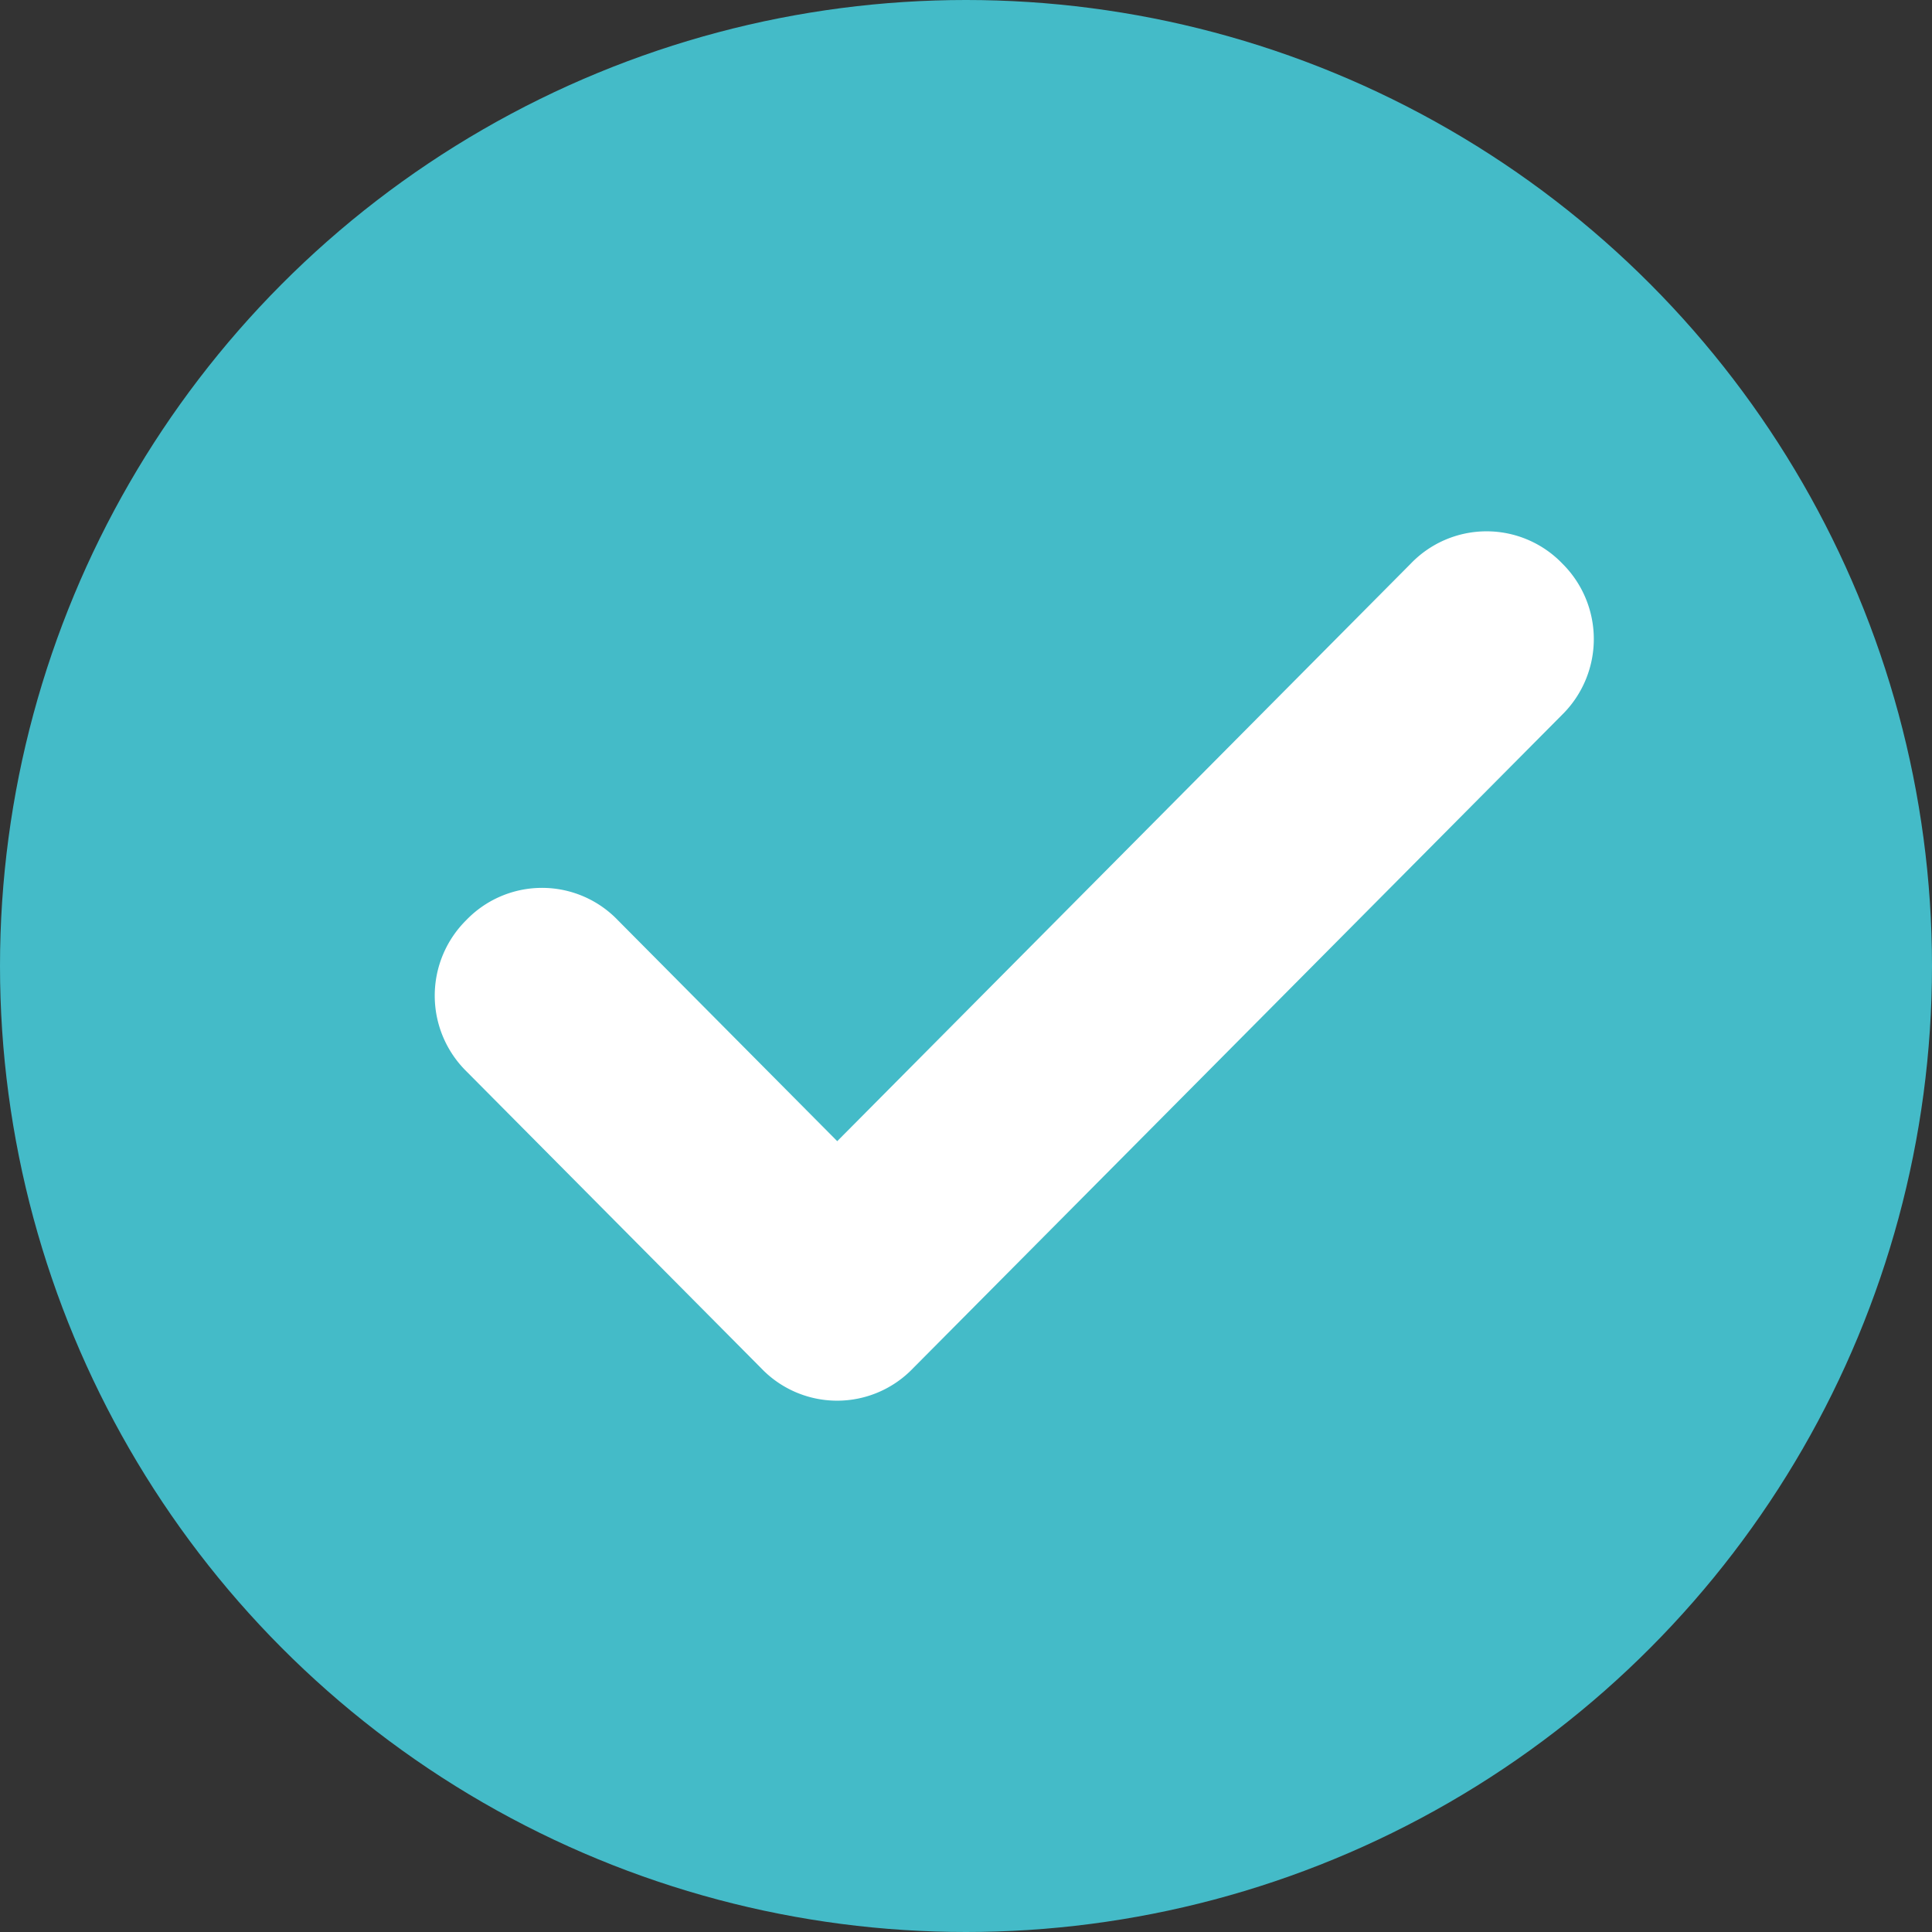 <svg xmlns="http://www.w3.org/2000/svg" id="check_oval" width="20" height="20" viewBox="0 0 20 20">
    <rect x="0" y="0" width="20" height="20" fill="#333333" stroke="none"/>
    <defs>
        <clipPath id="clip-path">
            <path id="Mask" d="M10.817 1.046L4.094 7.815a.588.588 0 0 1-.856 0L.183 4.738a.6.6 0 0 1 0-.862.588.588 0 0 1 .856 0l2.628 2.647L9.961.185a.588.588 0 0 1 .856 0 .6.6 0 0 1 0 .861z" class="cls-1"/>
        </clipPath>
        <style>
            .cls-1{fill:#fff;stroke:#fff}
        </style>
    </defs>
    <circle id="Oval" cx="10" cy="10" r="10" fill="#44bbc8"/>
    <g transform="translate(5 6)">
        <path id="Mask-2" d="M10.817 1.046L4.094 7.815a.588.588 0 0 1-.856 0L.183 4.738a.6.6 0 0 1 0-.862.588.588 0 0 1 .856 0l2.628 2.647L9.961.185a.588.588 0 0 1 .856 0 .6.6 0 0 1 0 .861z" class="cls-1"/>
    </g>
</svg>

